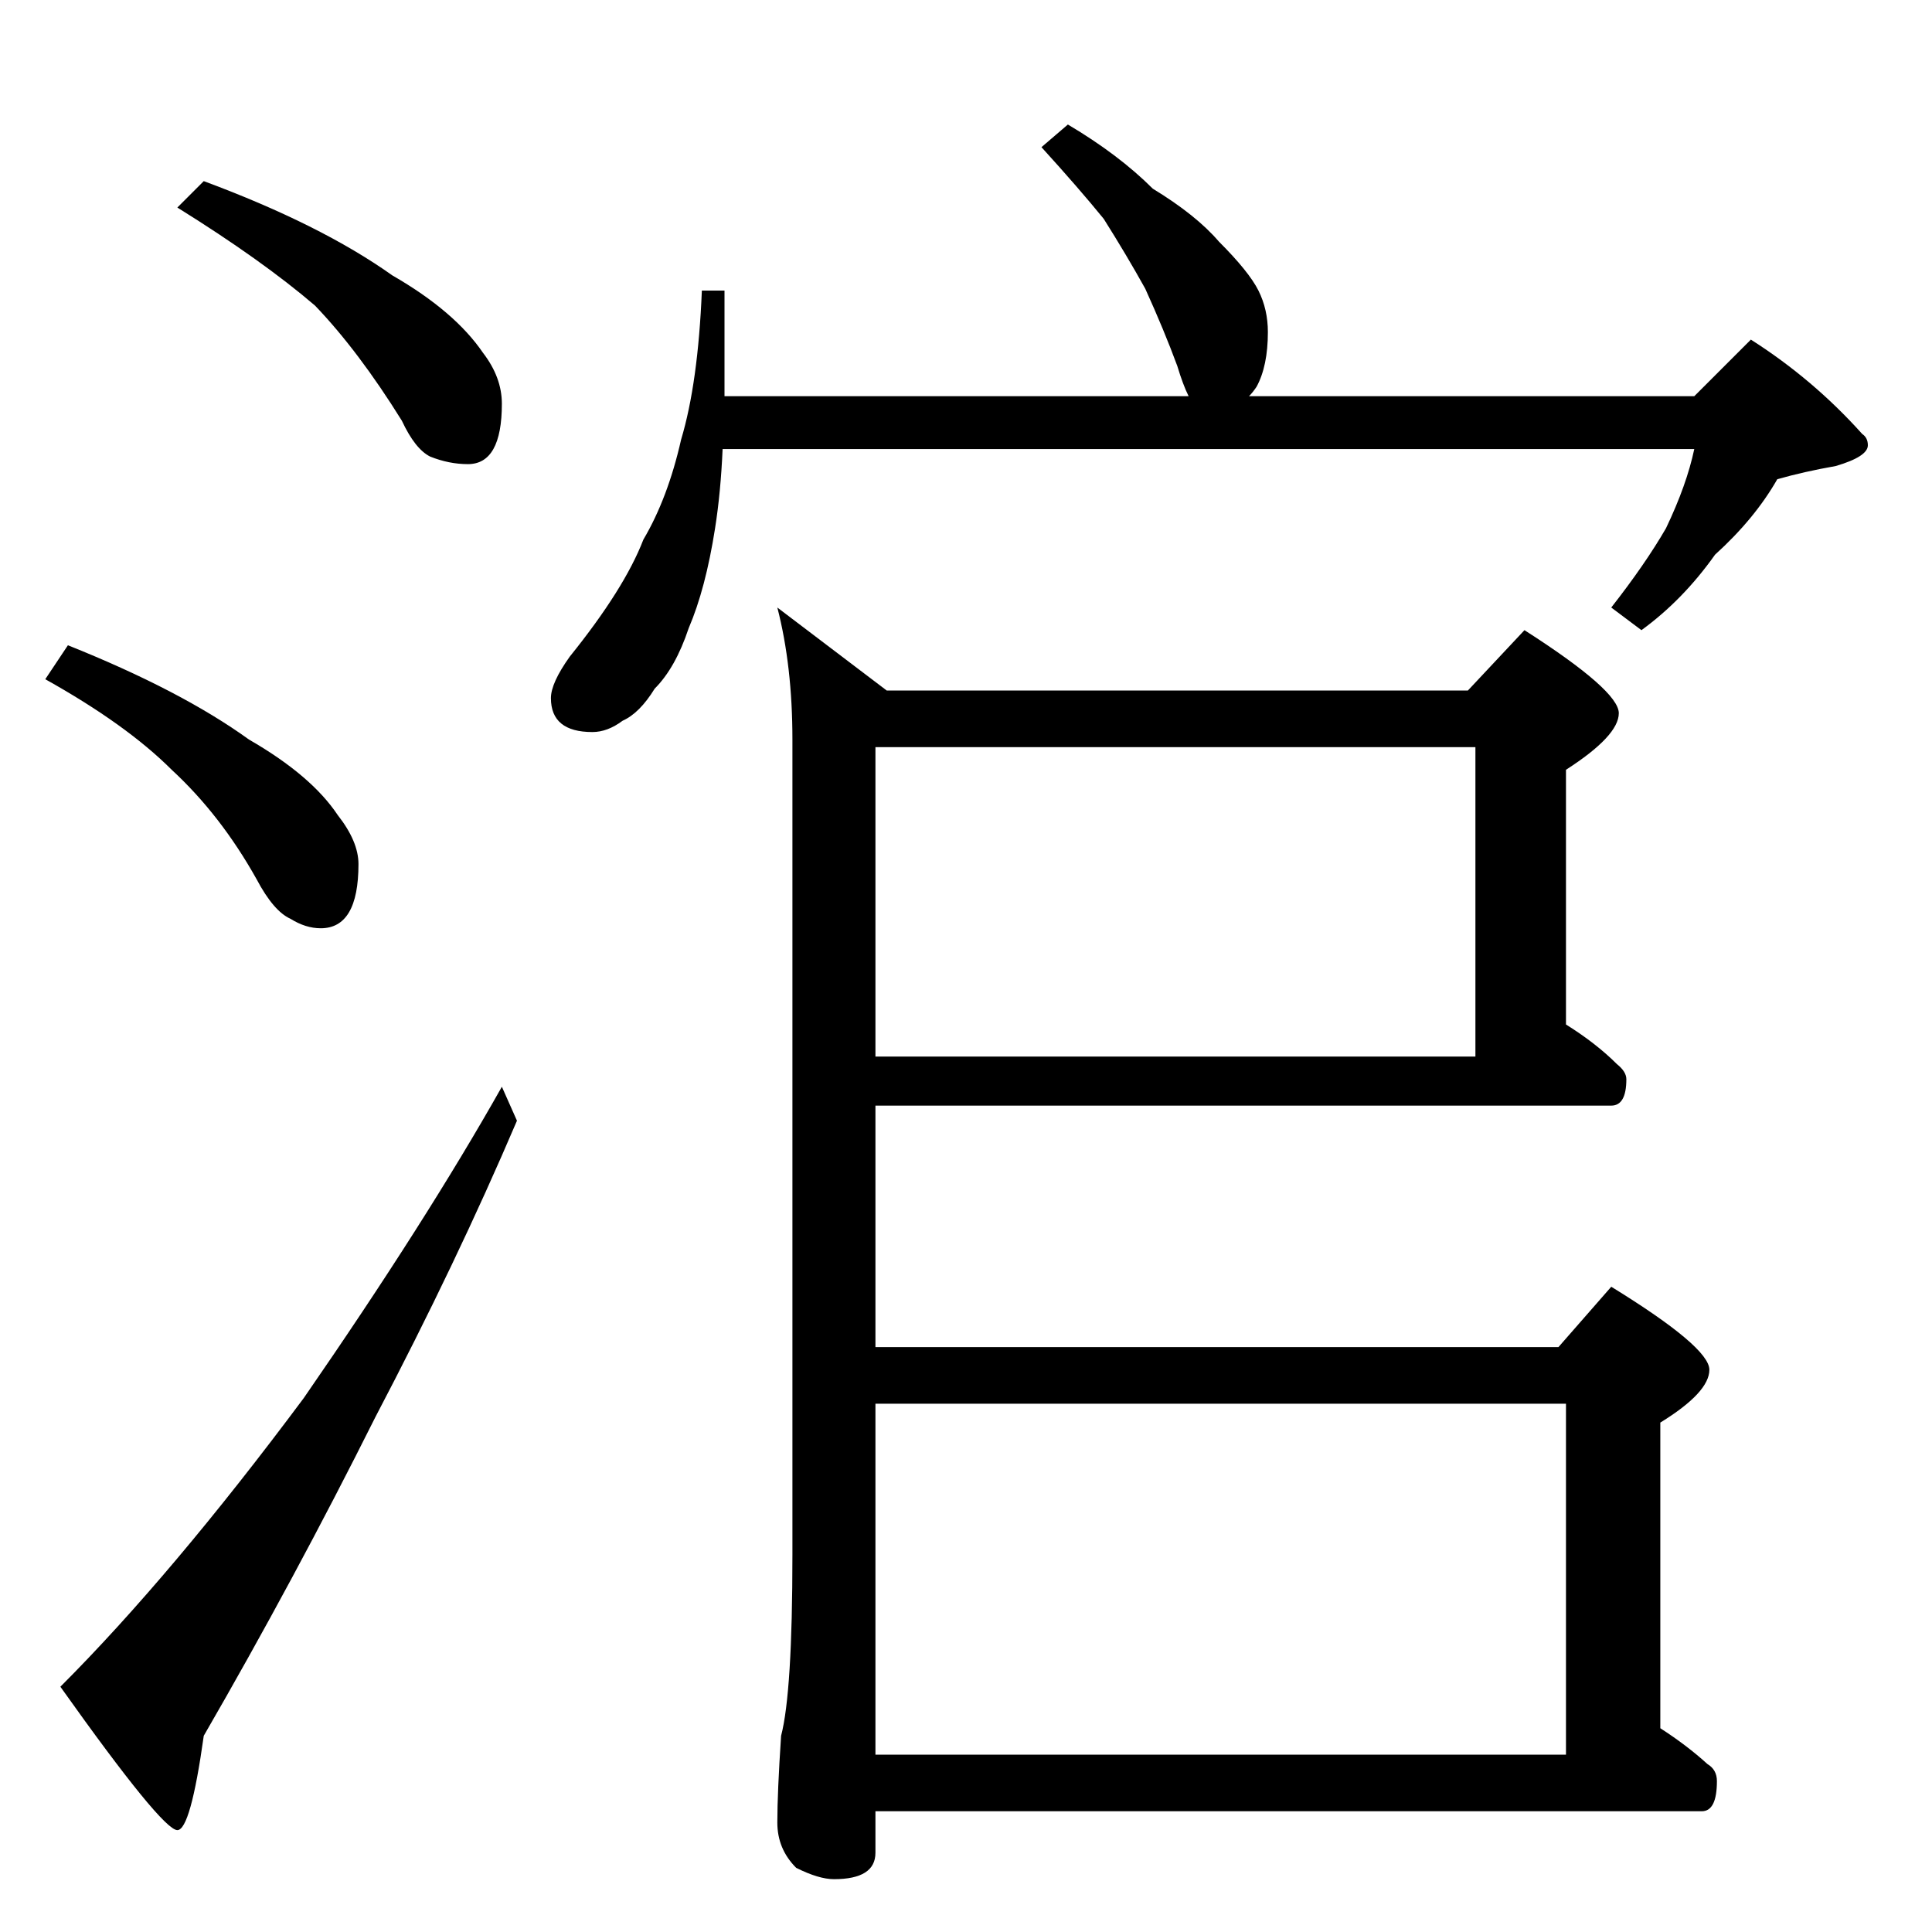 <?xml version="1.0" standalone="no"?>
<!DOCTYPE svg PUBLIC "-//W3C//DTD SVG 1.1//EN" "http://www.w3.org/Graphics/SVG/1.1/DTD/svg11.dtd" >
<svg xmlns="http://www.w3.org/2000/svg" xmlns:xlink="http://www.w3.org/1999/xlink" version="1.1" viewBox="0 -204 1024 1024">
  <g transform="matrix(1 0 0 -1 0 820)">
   <path fill="currentColor"
d="M108 928q62 -23 100 -50q33 -19 48 -41q10 -13 10 -27q0 -32 -18 -32q-10 0 -20 4q-8 4 -15 19q-23 37 -46 61q-28 24 -73 52zM36 682q60 -24 96 -50q33 -19 47 -40q11 -14 11 -26q0 -34 -20 -34q-8 0 -16 5q-9 4 -18 21q-19 34 -45 58q-24 24 -67 48zM266 448l8 -18
q-32 -75 -75 -157q-43 -86 -91 -169q-7 -50 -14 -50q-8 0 -62 76q59 59 129 153q65 94 105 165zM566 958q27 -16 45 -34q23 -14 35 -28q16 -16 21 -26t5 -22q0 -18 -6 -29q-2 -3 -4 -5h236l30 30q33 -21 59 -50q3 -2 3 -6q0 -6 -17 -11q-17 -3 -31 -7q-12 -21 -33 -40
q-17 -24 -39 -40l-16 12q18 23 29 42q11 23 15 42h-515q-1 -23 -4 -42q-5 -32 -14 -53q-7 -21 -18 -32q-8 -13 -17 -17q-8 -6 -16 -6q-22 0 -22 18q0 8 10 22q29 36 39 62q13 22 20 53q9 30 11 79h12v-56h246q-3 6 -6 16q-7 19 -17 41q-10 18 -22 37q-13 16 -33 38zM412 702
l58 -44h308l30 32q50 -32 50 -44t-28 -30v-135q16 -10 27 -21q5 -4 5 -8q0 -14 -8 -14h-390v-128h362l28 32q52 -32 52 -44t-26 -28v-162q14 -9 25 -19q5 -3 5 -9q0 -16 -8 -16h-438v-22q0 -14 -22 -14q-8 0 -20 6q-10 10 -10 24q0 16 2 46q6 23 6 96v432q0 39 -8 70z
M464 94h366v186h-366v-186zM464 464h318v164h-318v-164z" />
  </g>

</svg>
